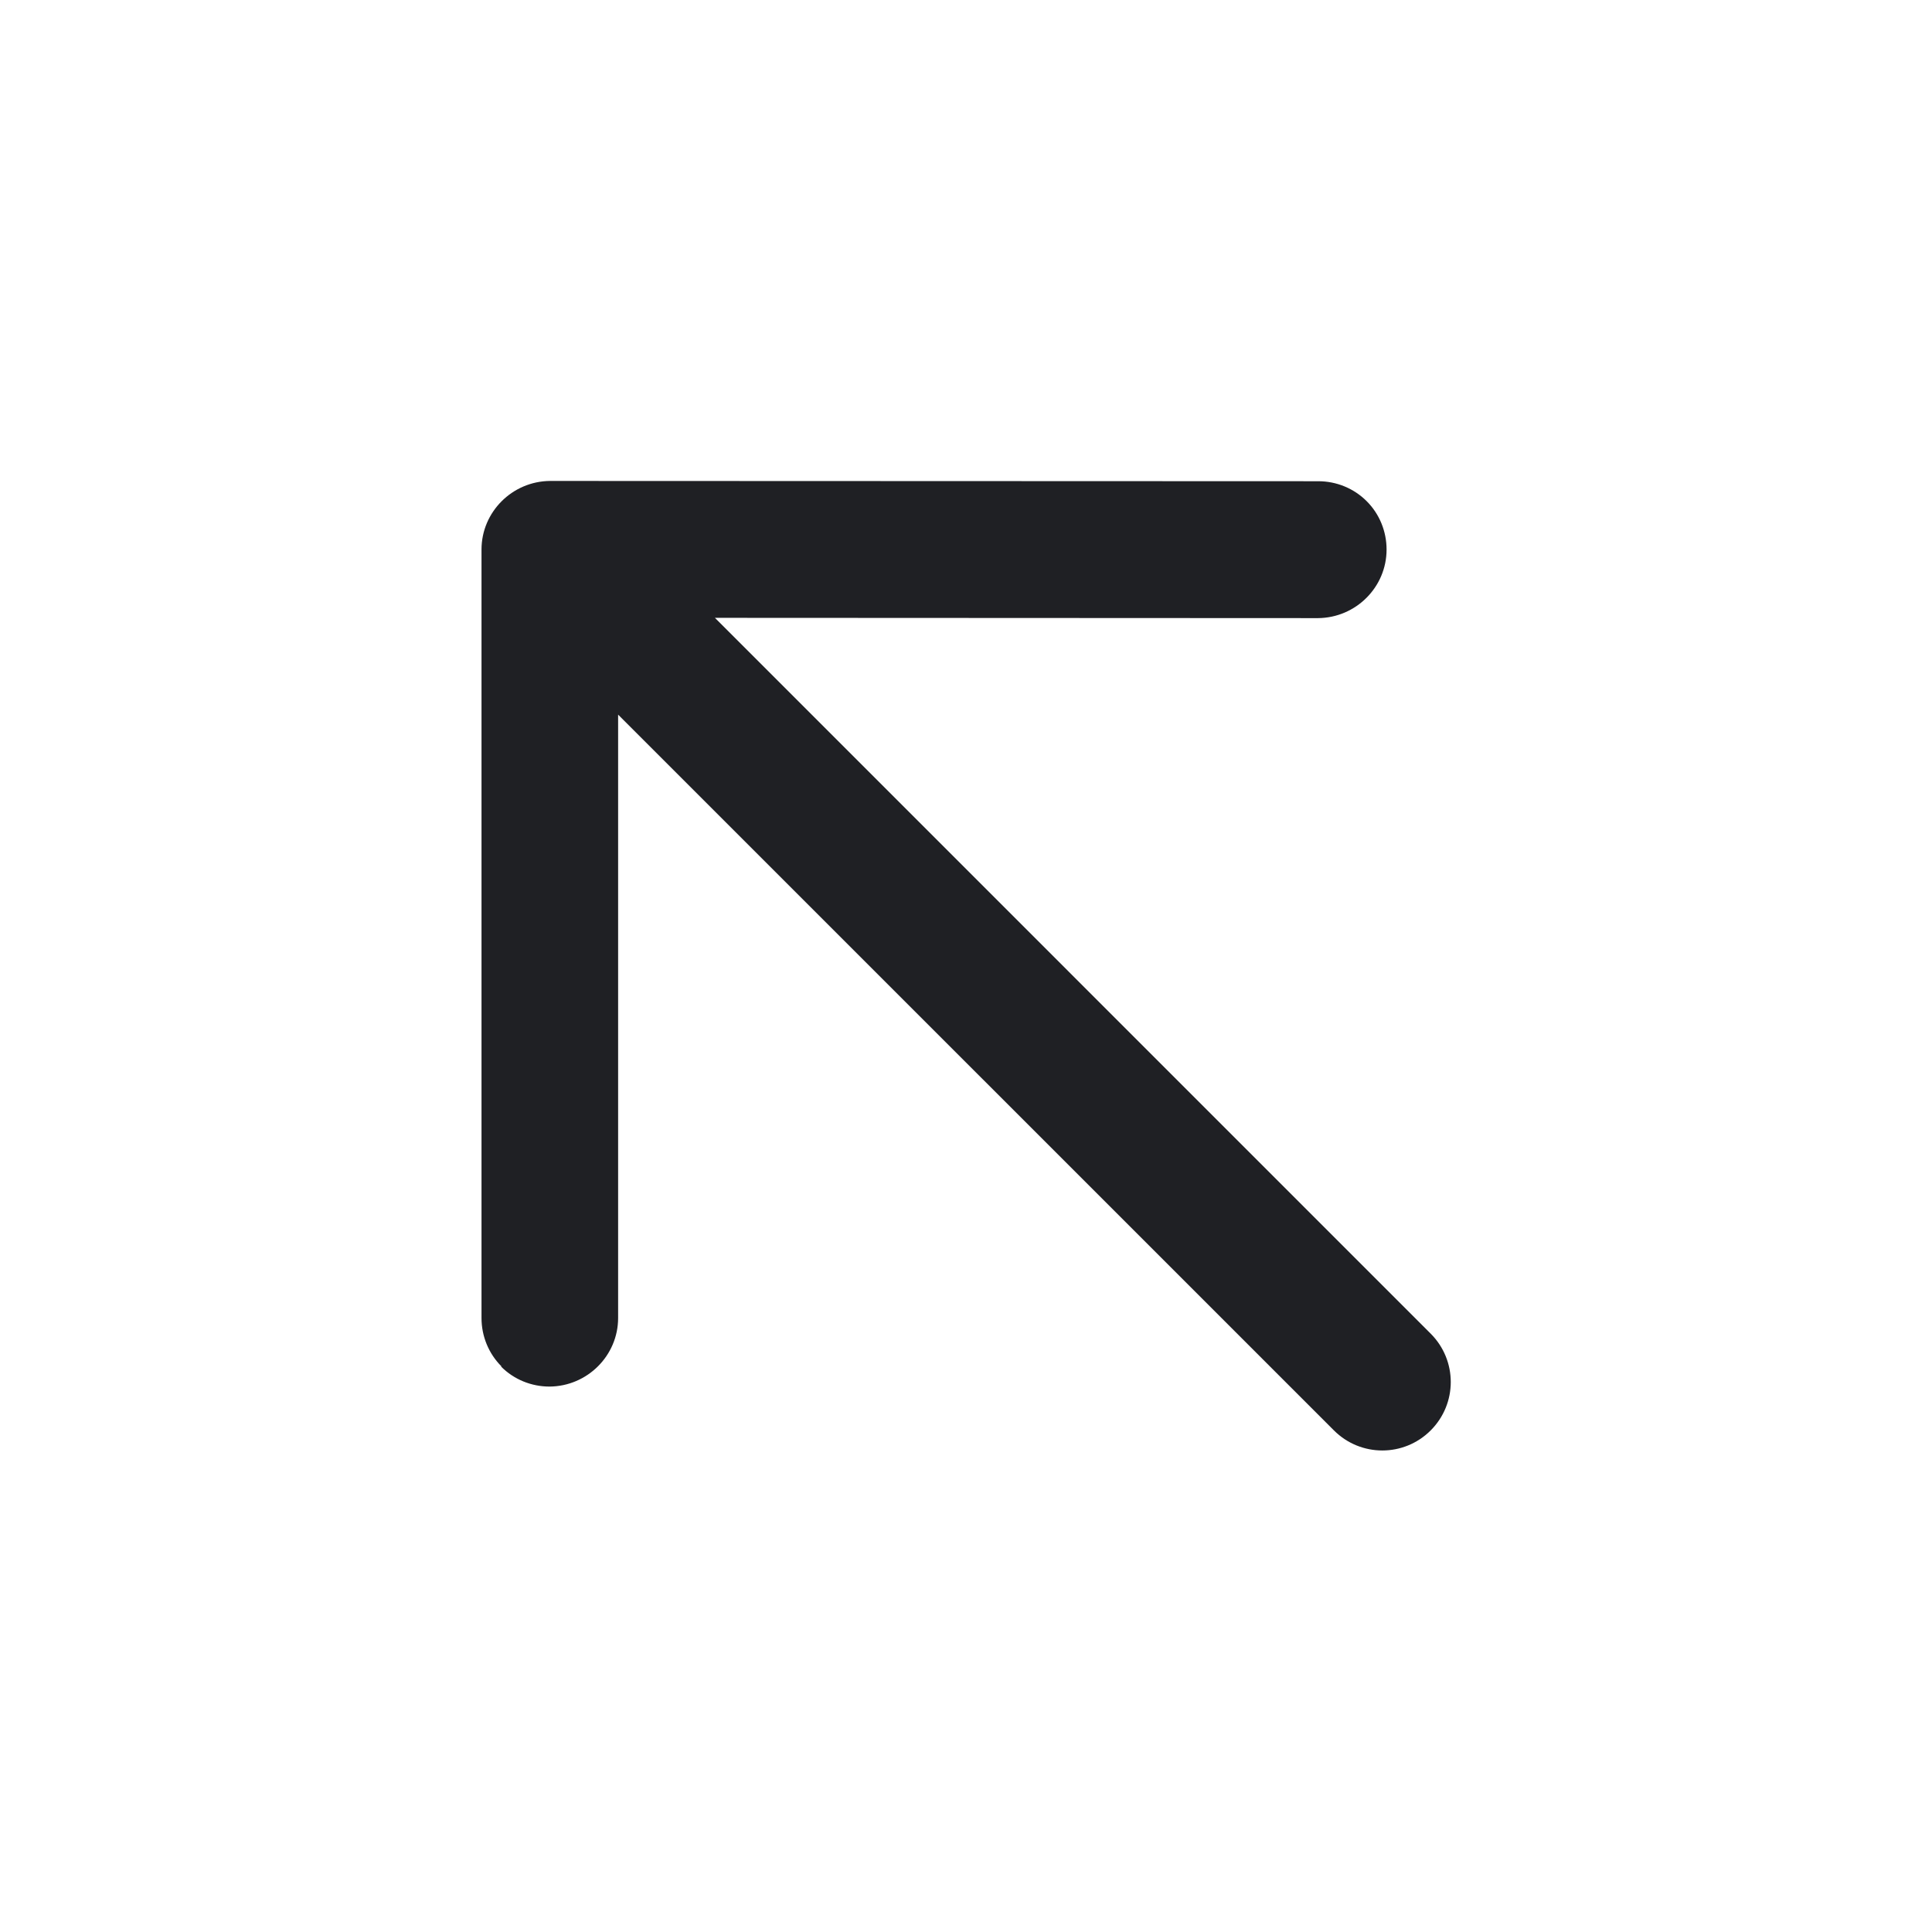 <svg width="48" height="48" viewBox="0 0 48 48" fill="none" xmlns="http://www.w3.org/2000/svg">
<path d="M12.458 33.947C12.14 33.629 11.963 33.198 11.963 32.745L11.963 13.653C11.963 12.72 12.727 11.956 13.667 11.949L32.752 11.956C33.205 11.956 33.636 12.133 33.954 12.451C34.273 12.769 34.449 13.201 34.449 13.653C34.449 14.587 33.686 15.35 32.745 15.357L17.762 15.35L35.545 33.134C36.21 33.799 36.21 34.873 35.545 35.538C34.881 36.203 33.806 36.203 33.141 35.538L15.357 17.755V32.745C15.357 33.678 14.594 34.442 13.653 34.449C13.201 34.449 12.769 34.273 12.451 33.954L12.458 33.947Z" fill="#1F2024"/>
</svg>
